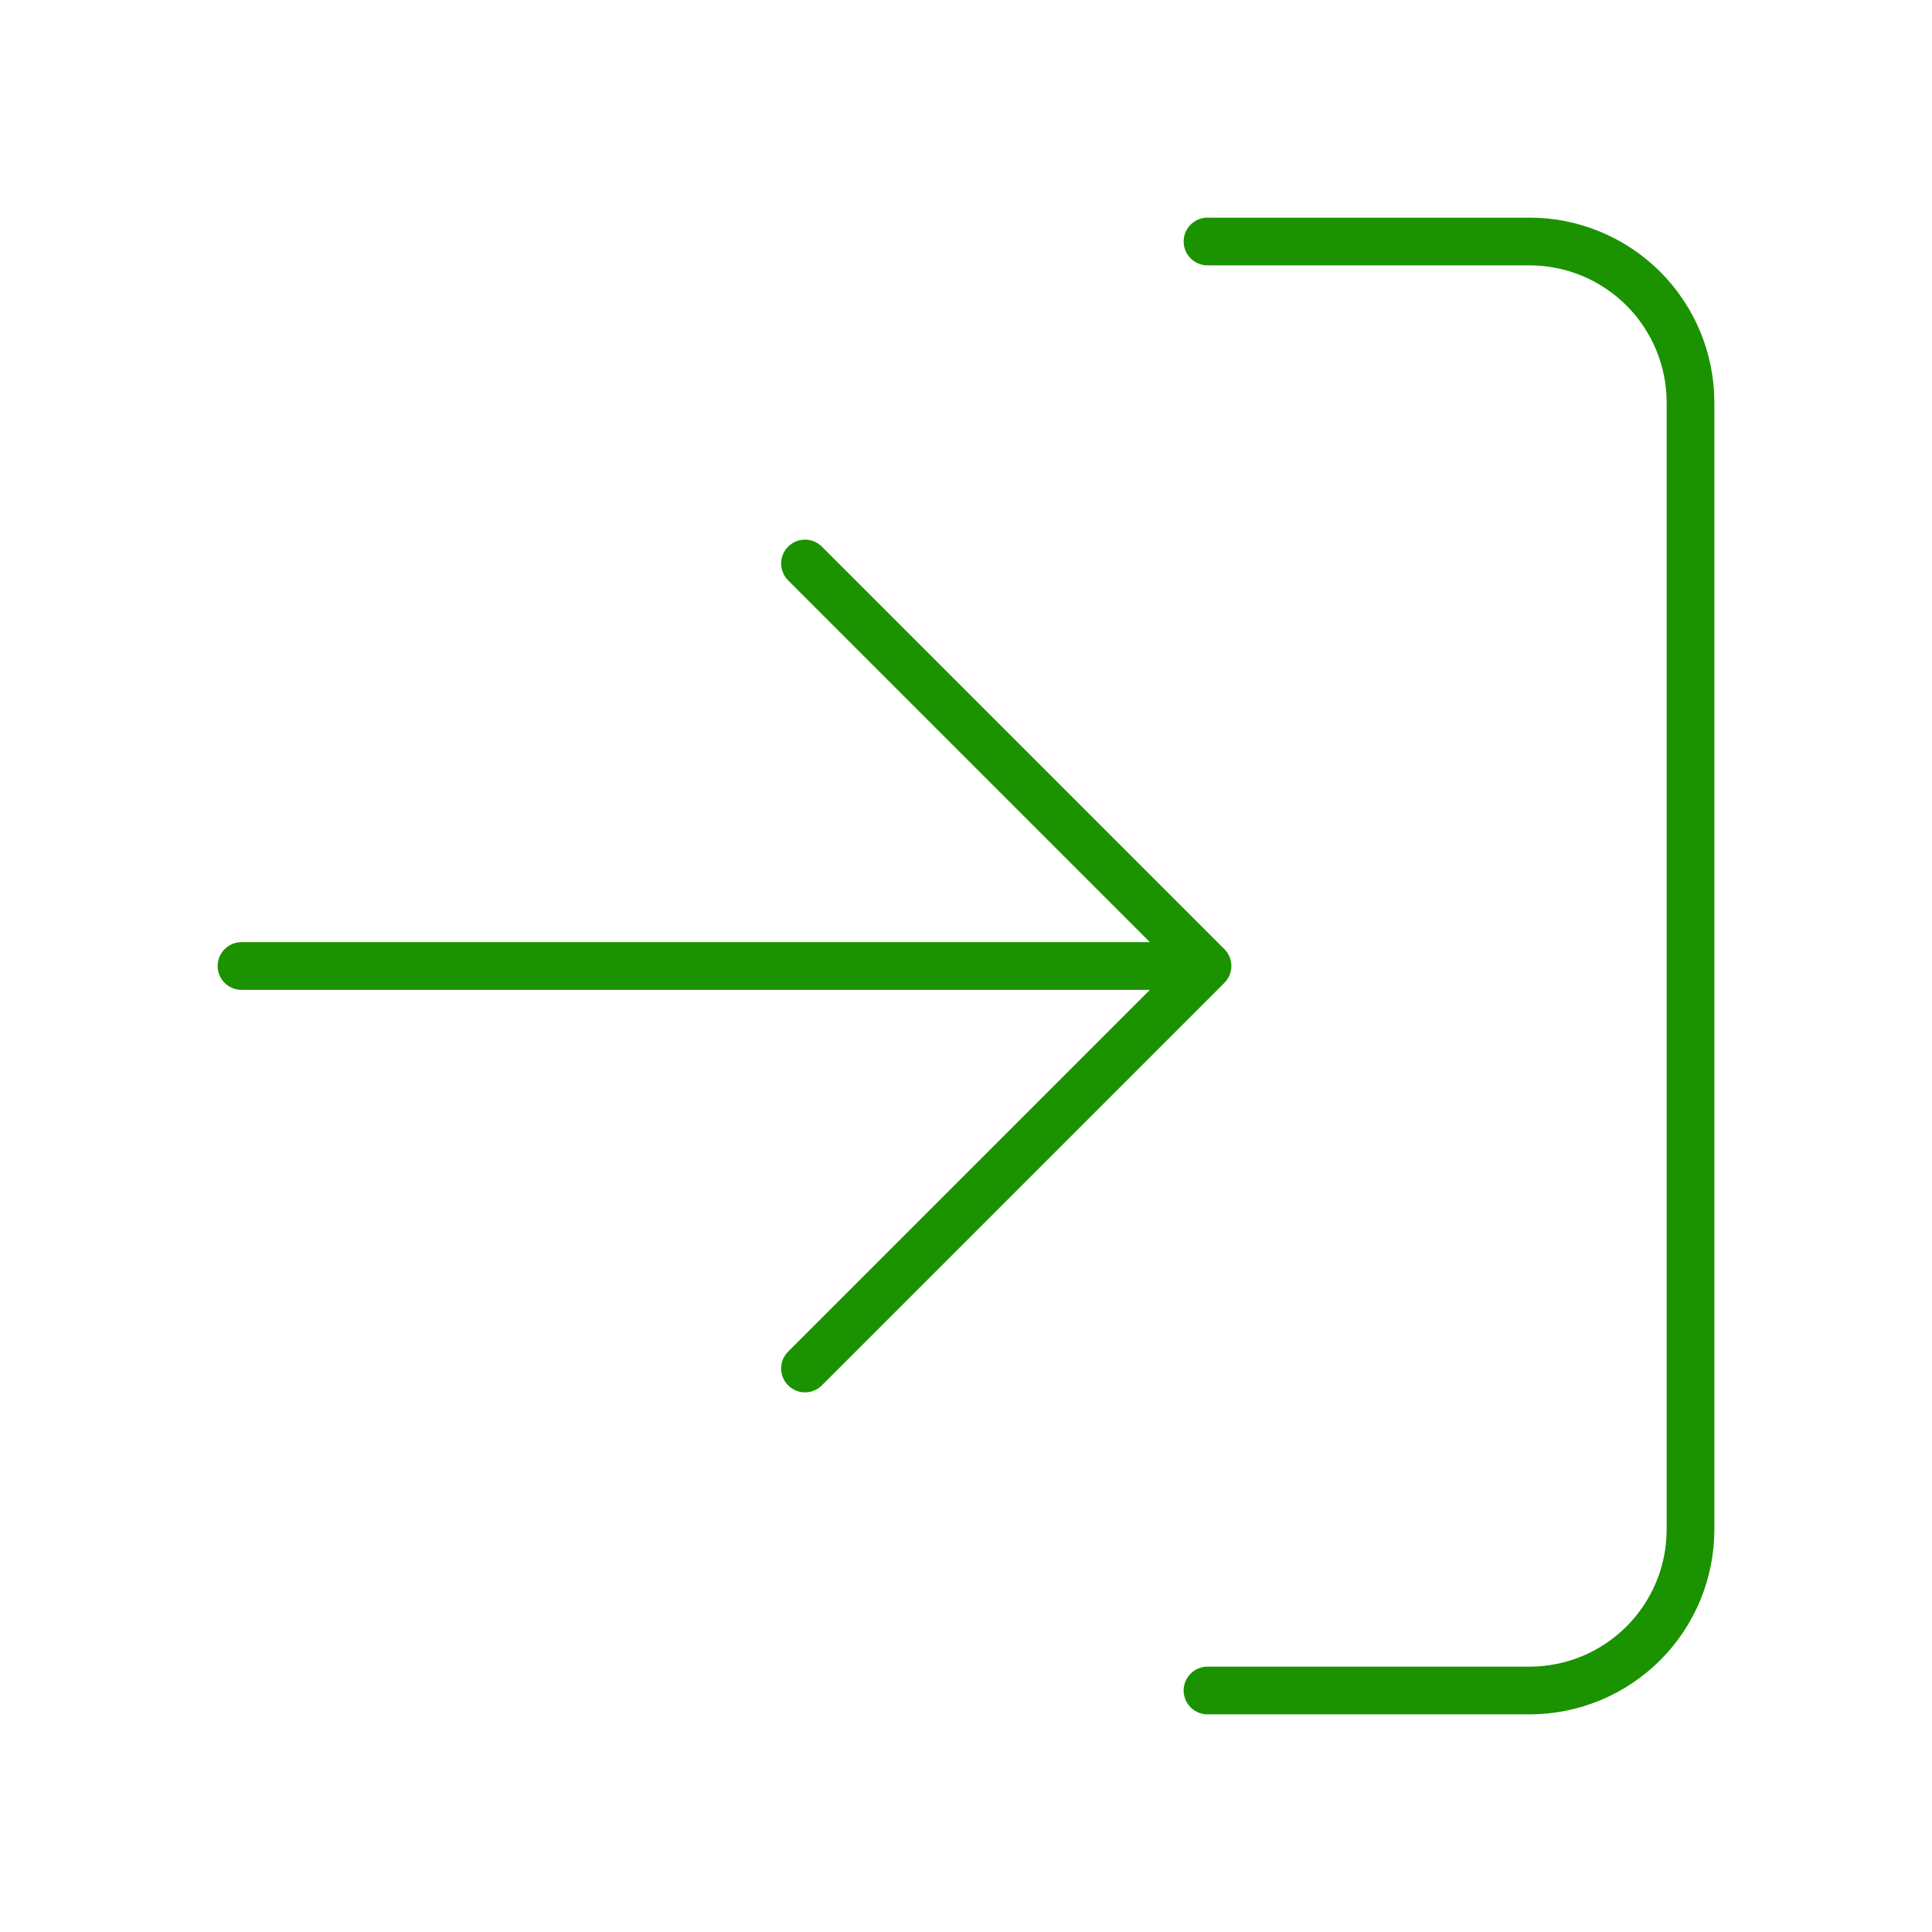 <svg width="162" height="162" viewBox="0 0 162 162" fill="none" xmlns="http://www.w3.org/2000/svg">
<path d="M101.25 20.25H128.25C131.83 20.25 135.264 21.672 137.796 24.204C140.328 26.736 141.75 30.17 141.75 33.75V128.25C141.75 131.83 140.328 135.264 137.796 137.796C135.264 140.328 131.83 141.75 128.25 141.75H101.25M67.5 114.75L101.25 81M101.25 81L67.5 47.25M101.25 81H20.25" stroke="#1B9200" stroke-width="4" stroke-linecap="round" stroke-linejoin="round"/>
</svg>
